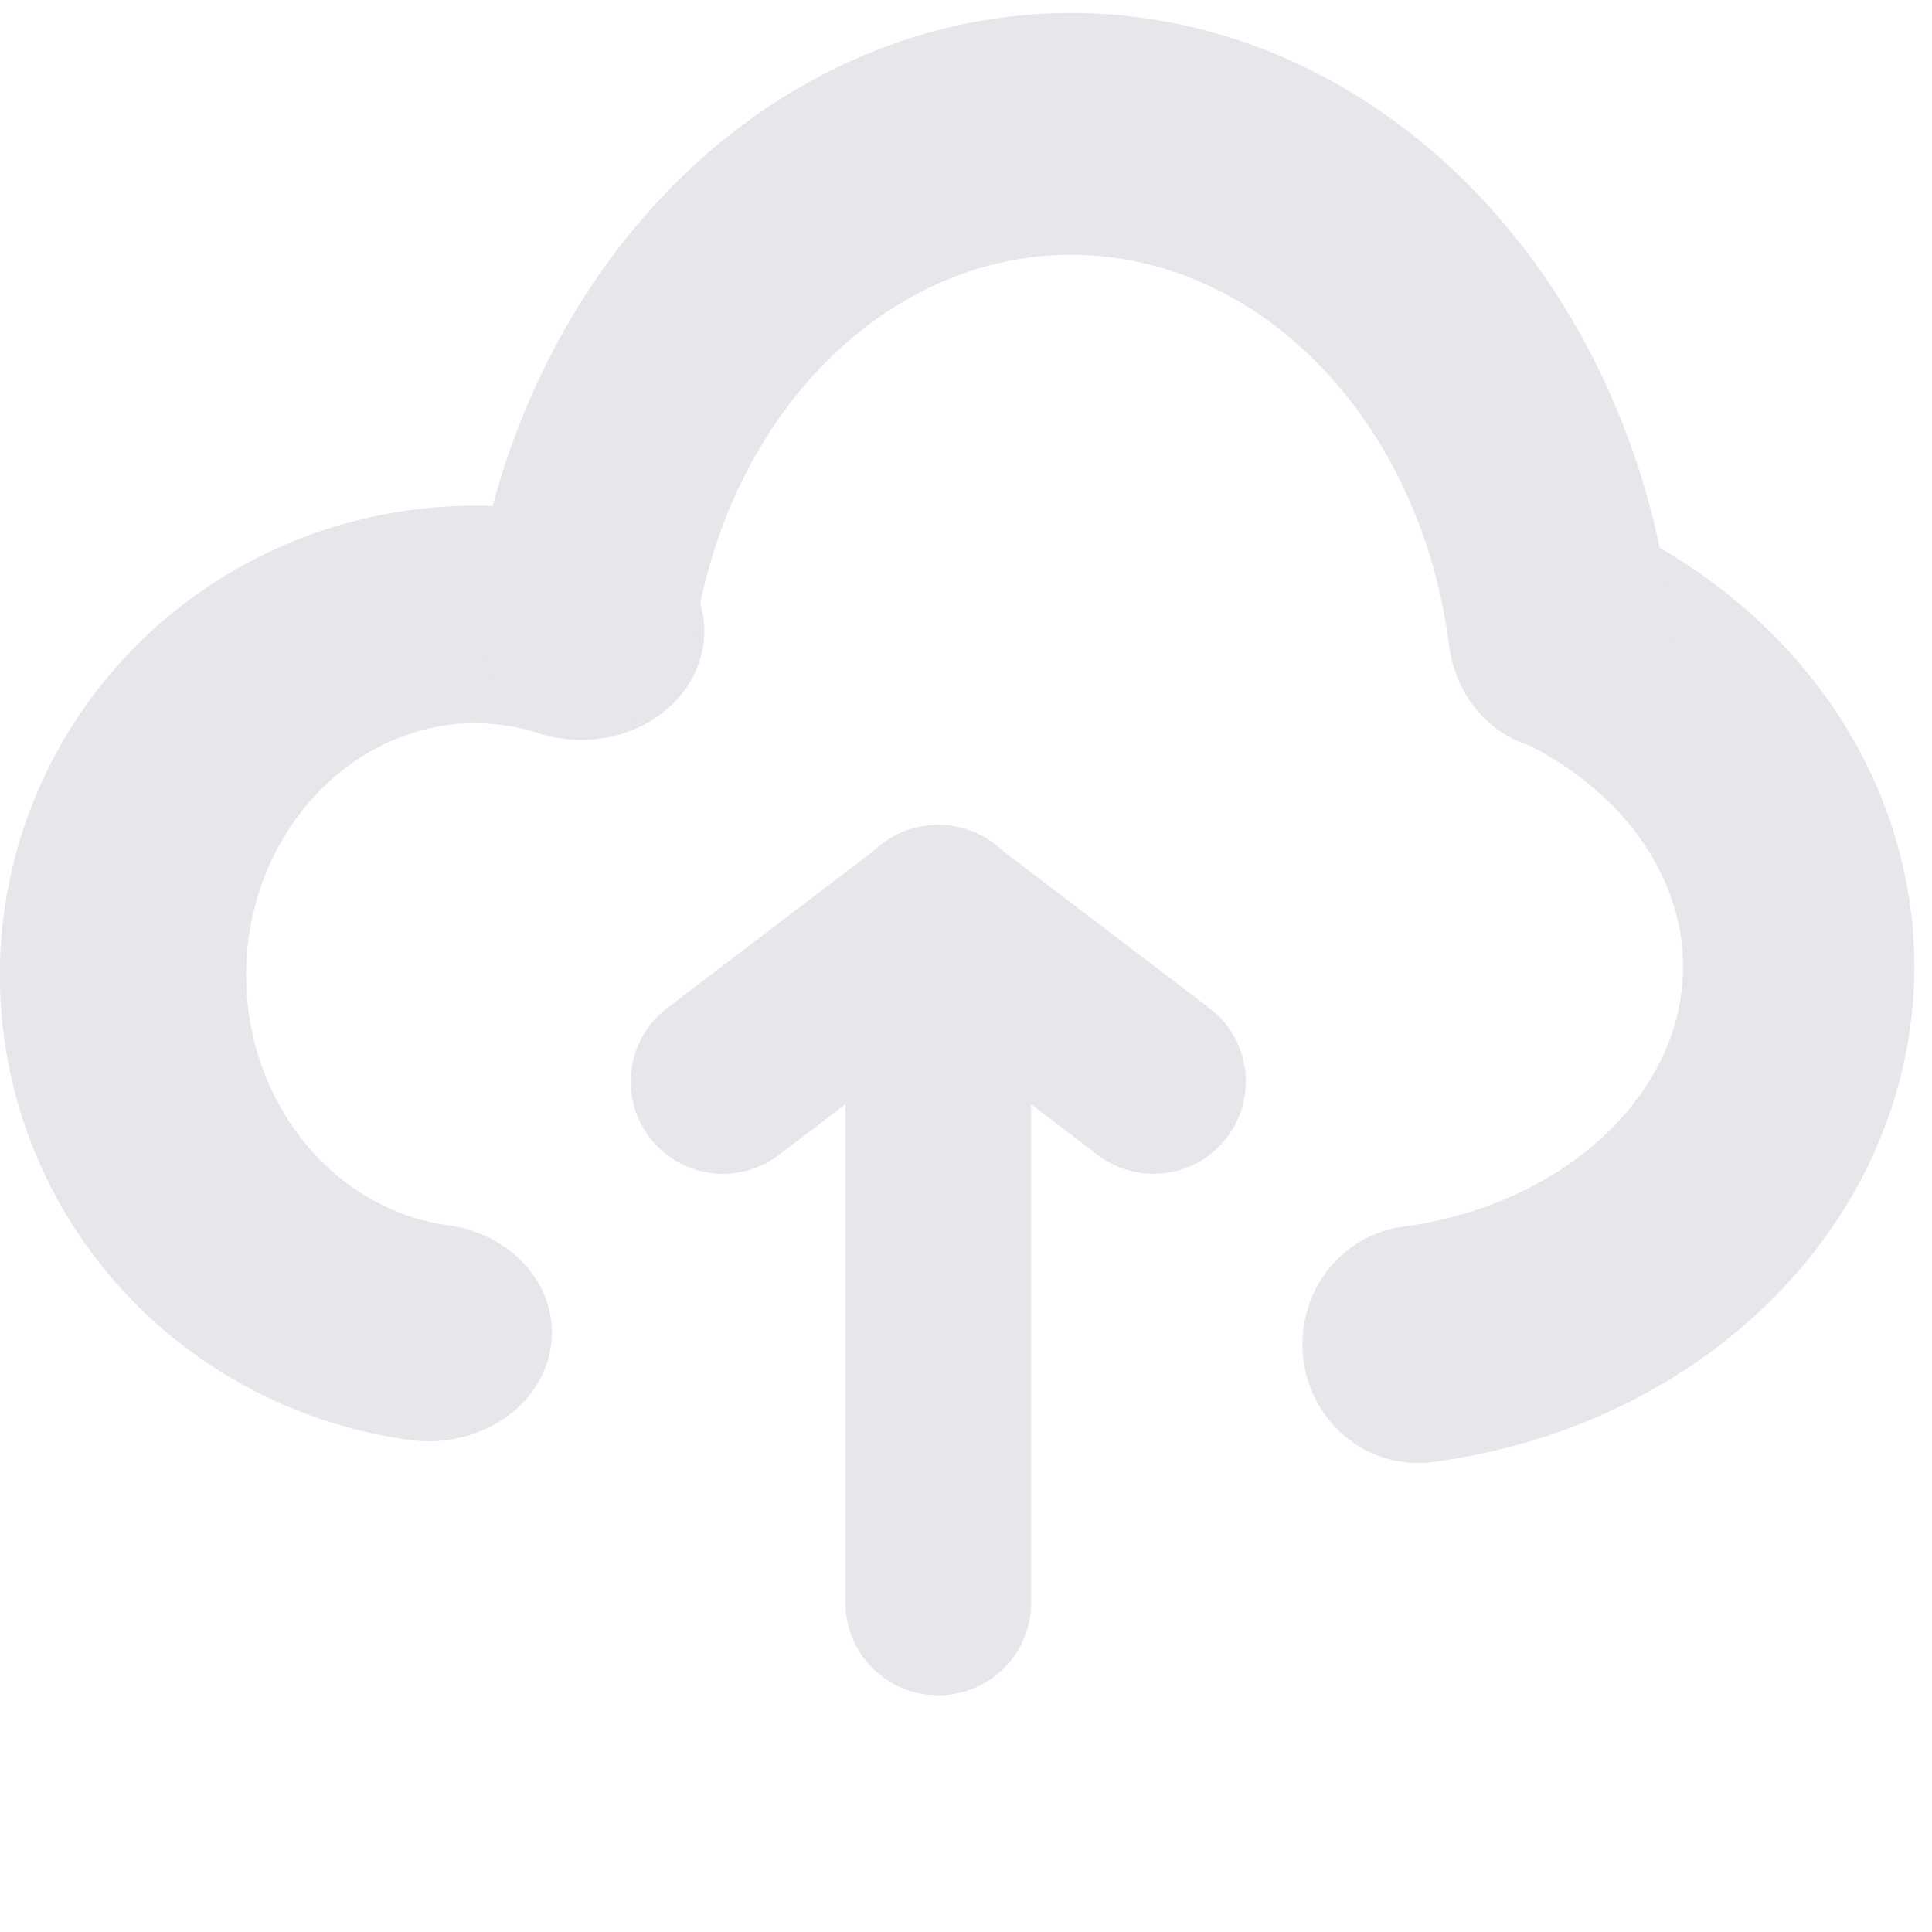 <?xml version="1.0" encoding="UTF-8" standalone="no"?>
<!-- Created with Inkscape (http://www.inkscape.org/) -->

<svg
   xmlns:dc="http://purl.org/dc/elements/1.1/"
   xmlns:cc="http://creativecommons.org/ns#"
   xmlns:rdf="http://www.w3.org/1999/02/22-rdf-syntax-ns#"
   xmlns:svg="http://www.w3.org/2000/svg"
   xmlns="http://www.w3.org/2000/svg"
   xmlns:xlink="http://www.w3.org/1999/xlink"
   xmlns:sodipodi="http://sodipodi.sourceforge.net/DTD/sodipodi-0.dtd"
   xmlns:inkscape="http://www.inkscape.org/namespaces/inkscape"
   width="100"
   height="100"
   id="svg2"
   version="1.1"
   inkscape:version="0.48.4 r9939"
   sodipodi:docname="save.svg">
  <defs
     id="defs4">
    <inkscape:path-effect
       effect="spiro"
       id="path-effect7798"
       is_visible="true" />
    <linearGradient
       inkscape:collect="always"
       id="linearGradient6891">
      <stop
         style="stop-color:#e5e7ea;stop-opacity:1;"
         offset="0"
         id="stop6893" />
      <stop
         style="stop-color:#e5e7ea;stop-opacity:0;"
         offset="1"
         id="stop6895" />
    </linearGradient>
    <marker
       inkscape:stockid="Arrow1Lend"
       orient="auto"
       refY="0.0"
       refX="0.0"
       id="Arrow1Lend"
       style="overflow:visible;">
      <path
         id="path3985"
         d="M 0.0,0.0 L 5.0,-5.0 L -12.5,0.0 L 5.0,5.0 L 0.0,0.0 z "
         style="fill-rule:evenodd;stroke:#000000;stroke-width:1.0pt;"
         transform="scale(0.8) rotate(180) translate(12.5,0)" />
    </marker>
    <marker
       inkscape:stockid="Arrow1Lstart"
       orient="auto"
       refY="0.0"
       refX="0.0"
       id="Arrow1Lstart"
       style="overflow:visible">
      <path
         id="path3982"
         d="M 0.0,0.0 L 5.0,-5.0 L -12.5,0.0 L 5.0,5.0 L 0.0,0.0 z "
         style="fill-rule:evenodd;stroke:#000000;stroke-width:1.0pt"
         transform="scale(0.8) translate(12.5,0)" />
    </marker>
    <linearGradient
       inkscape:collect="always"
       xlink:href="#linearGradient6891-0"
       id="linearGradient6897-4"
       x1="16.294"
       y1="14.263"
       x2="63.382"
       y2="14.263"
       gradientUnits="userSpaceOnUse"
       gradientTransform="translate(21.845,952.488)" />
    <linearGradient
       inkscape:collect="always"
       id="linearGradient6891-0">
      <stop
         style="stop-color:#e5e7ea;stop-opacity:1;"
         offset="0"
         id="stop6893-8" />
      <stop
         style="stop-color:#e5e7ea;stop-opacity:0;"
         offset="1"
         id="stop6895-9" />
    </linearGradient>
    <linearGradient
       y2="14.263"
       x2="63.382"
       y1="14.263"
       x1="16.294"
       gradientTransform="translate(21.845,952.488)"
       gradientUnits="userSpaceOnUse"
       id="linearGradient6986"
       xlink:href="#linearGradient6891-0"
       inkscape:collect="always" />
    <linearGradient
       inkscape:collect="always"
       xlink:href="#linearGradient6891-5"
       id="linearGradient6897-7"
       x1="16.294"
       y1="14.263"
       x2="63.382"
       y2="14.263"
       gradientUnits="userSpaceOnUse"
       gradientTransform="translate(21.845,952.488)" />
    <linearGradient
       inkscape:collect="always"
       id="linearGradient6891-5">
      <stop
         style="stop-color:#e5e7ea;stop-opacity:1;"
         offset="0"
         id="stop6893-4" />
      <stop
         style="stop-color:#e5e7ea;stop-opacity:0;"
         offset="1"
         id="stop6895-96" />
    </linearGradient>
    <linearGradient
       y2="14.263"
       x2="63.382"
       y1="14.263"
       x1="16.294"
       gradientTransform="translate(21.845,952.488)"
       gradientUnits="userSpaceOnUse"
       id="linearGradient7026"
       xlink:href="#linearGradient6891-5"
       inkscape:collect="always" />
    <linearGradient
       inkscape:collect="always"
       xlink:href="#linearGradient6891"
       id="linearGradient7049"
       gradientUnits="userSpaceOnUse"
       gradientTransform="translate(21.845,952.488)"
       x1="16.294"
       y1="14.263"
       x2="63.382"
       y2="14.263" />
  </defs>
  <sodipodi:namedview
     id="base"
     pagecolor="#ffffff"
     bordercolor="#666666"
     borderopacity="1.0"
     inkscape:pageopacity="0.0"
     inkscape:pageshadow="2"
     inkscape:zoom="5.6"
     inkscape:cx="52.26216"
     inkscape:cy="41.632526"
     inkscape:document-units="px"
     inkscape:current-layer="svg2"
     showgrid="false"
     inkscape:window-width="1619"
     inkscape:window-height="1026"
     inkscape:window-x="1427"
     inkscape:window-y="24"
     inkscape:window-maximized="1" />
  <path
     sodipodi:type="arc"
     style="fill:none;stroke:#e5e7ea;stroke-width:13.675;stroke-linecap:round;stroke-linejoin:miter;stroke-miterlimit:4;stroke-opacity:1;stroke-dasharray:none"
     id="path7718"
     sodipodi:cx="45.982143"
     sodipodi:cy="47.5"
     sodipodi:rx="19.553572"
     sodipodi:ry="22.678572"
     d="M 43.403,69.98 A 19.554,22.679 0 1 1 51.867,25.873"
     sodipodi:start="1.7030636"
     sodipodi:end="5.0180701"
     transform="matrix(0.932,0,0,0.823,-18.259,11.379)"
     sodipodi:open="true" />
  <path
     sodipodi:type="arc"
     style="fill:none;stroke:#e5e7ea;stroke-width:8.078;stroke-linecap:round;stroke-linejoin:miter;stroke-miterlimit:4;stroke-opacity:1;stroke-dasharray:none"
     id="path7722"
     sodipodi:cx="69.285713"
     sodipodi:cy="65.89286"
     sodipodi:rx="15.714093"
     sodipodi:ry="13.008952"
     d="M 76.945,54.534 A 15.714,13.009 0 0 1 71.706,78.747"
     sodipodi:start="5.2215442"
     sodipodi:end="7.6993703"
     transform="matrix(1.482,0,0,1.521,-32.87,-50.193)"
     sodipodi:open="true" />
  <path
     sodipodi:type="arc"
     style="fill:none;stroke:#e5e7ea;stroke-width:7.354;stroke-linecap:round;stroke-linejoin:miter;stroke-miterlimit:4;stroke-opacity:1;stroke-dasharray:none"
     id="path7720"
     sodipodi:cx="58.75"
     sodipodi:cy="25.625"
     sodipodi:rx="16.25"
     sodipodi:ry="17.666548"
     d="m 42.778,22.371 a 16.25,17.667 0 0 1 32.044,0.649"
     sodipodi:start="3.3268235"
     sodipodi:end="6.1351996"
     transform="matrix(1.574,0,0,1.702,-37.029,-6.616)"
     sodipodi:open="true" />
  <path
     style="fill:none;stroke:#e5e7ea;stroke-width:9.551;stroke-linecap:round;stroke-linejoin:round;stroke-miterlimit:4;stroke-opacity:1;stroke-dasharray:none"
     d="m 48.594,82.964 0,-35.488 -11.174,8.504"
     id="path7796"
     inkscape:path-effect="#path-effect7798"
     inkscape:original-d="m 48.59387,82.964462 0,-35.488312 -11.17433,8.504474"
     inkscape:connector-curvature="0" />
  <use
     x="0"
     y="0"
     xlink:href="#path7796"
     id="use7800"
     transform="matrix(-1,0,0,1,97.129,0)"
     width="100"
     height="100"
     style="stroke:#e5e7ea;stroke-opacity:1" />
</svg>
